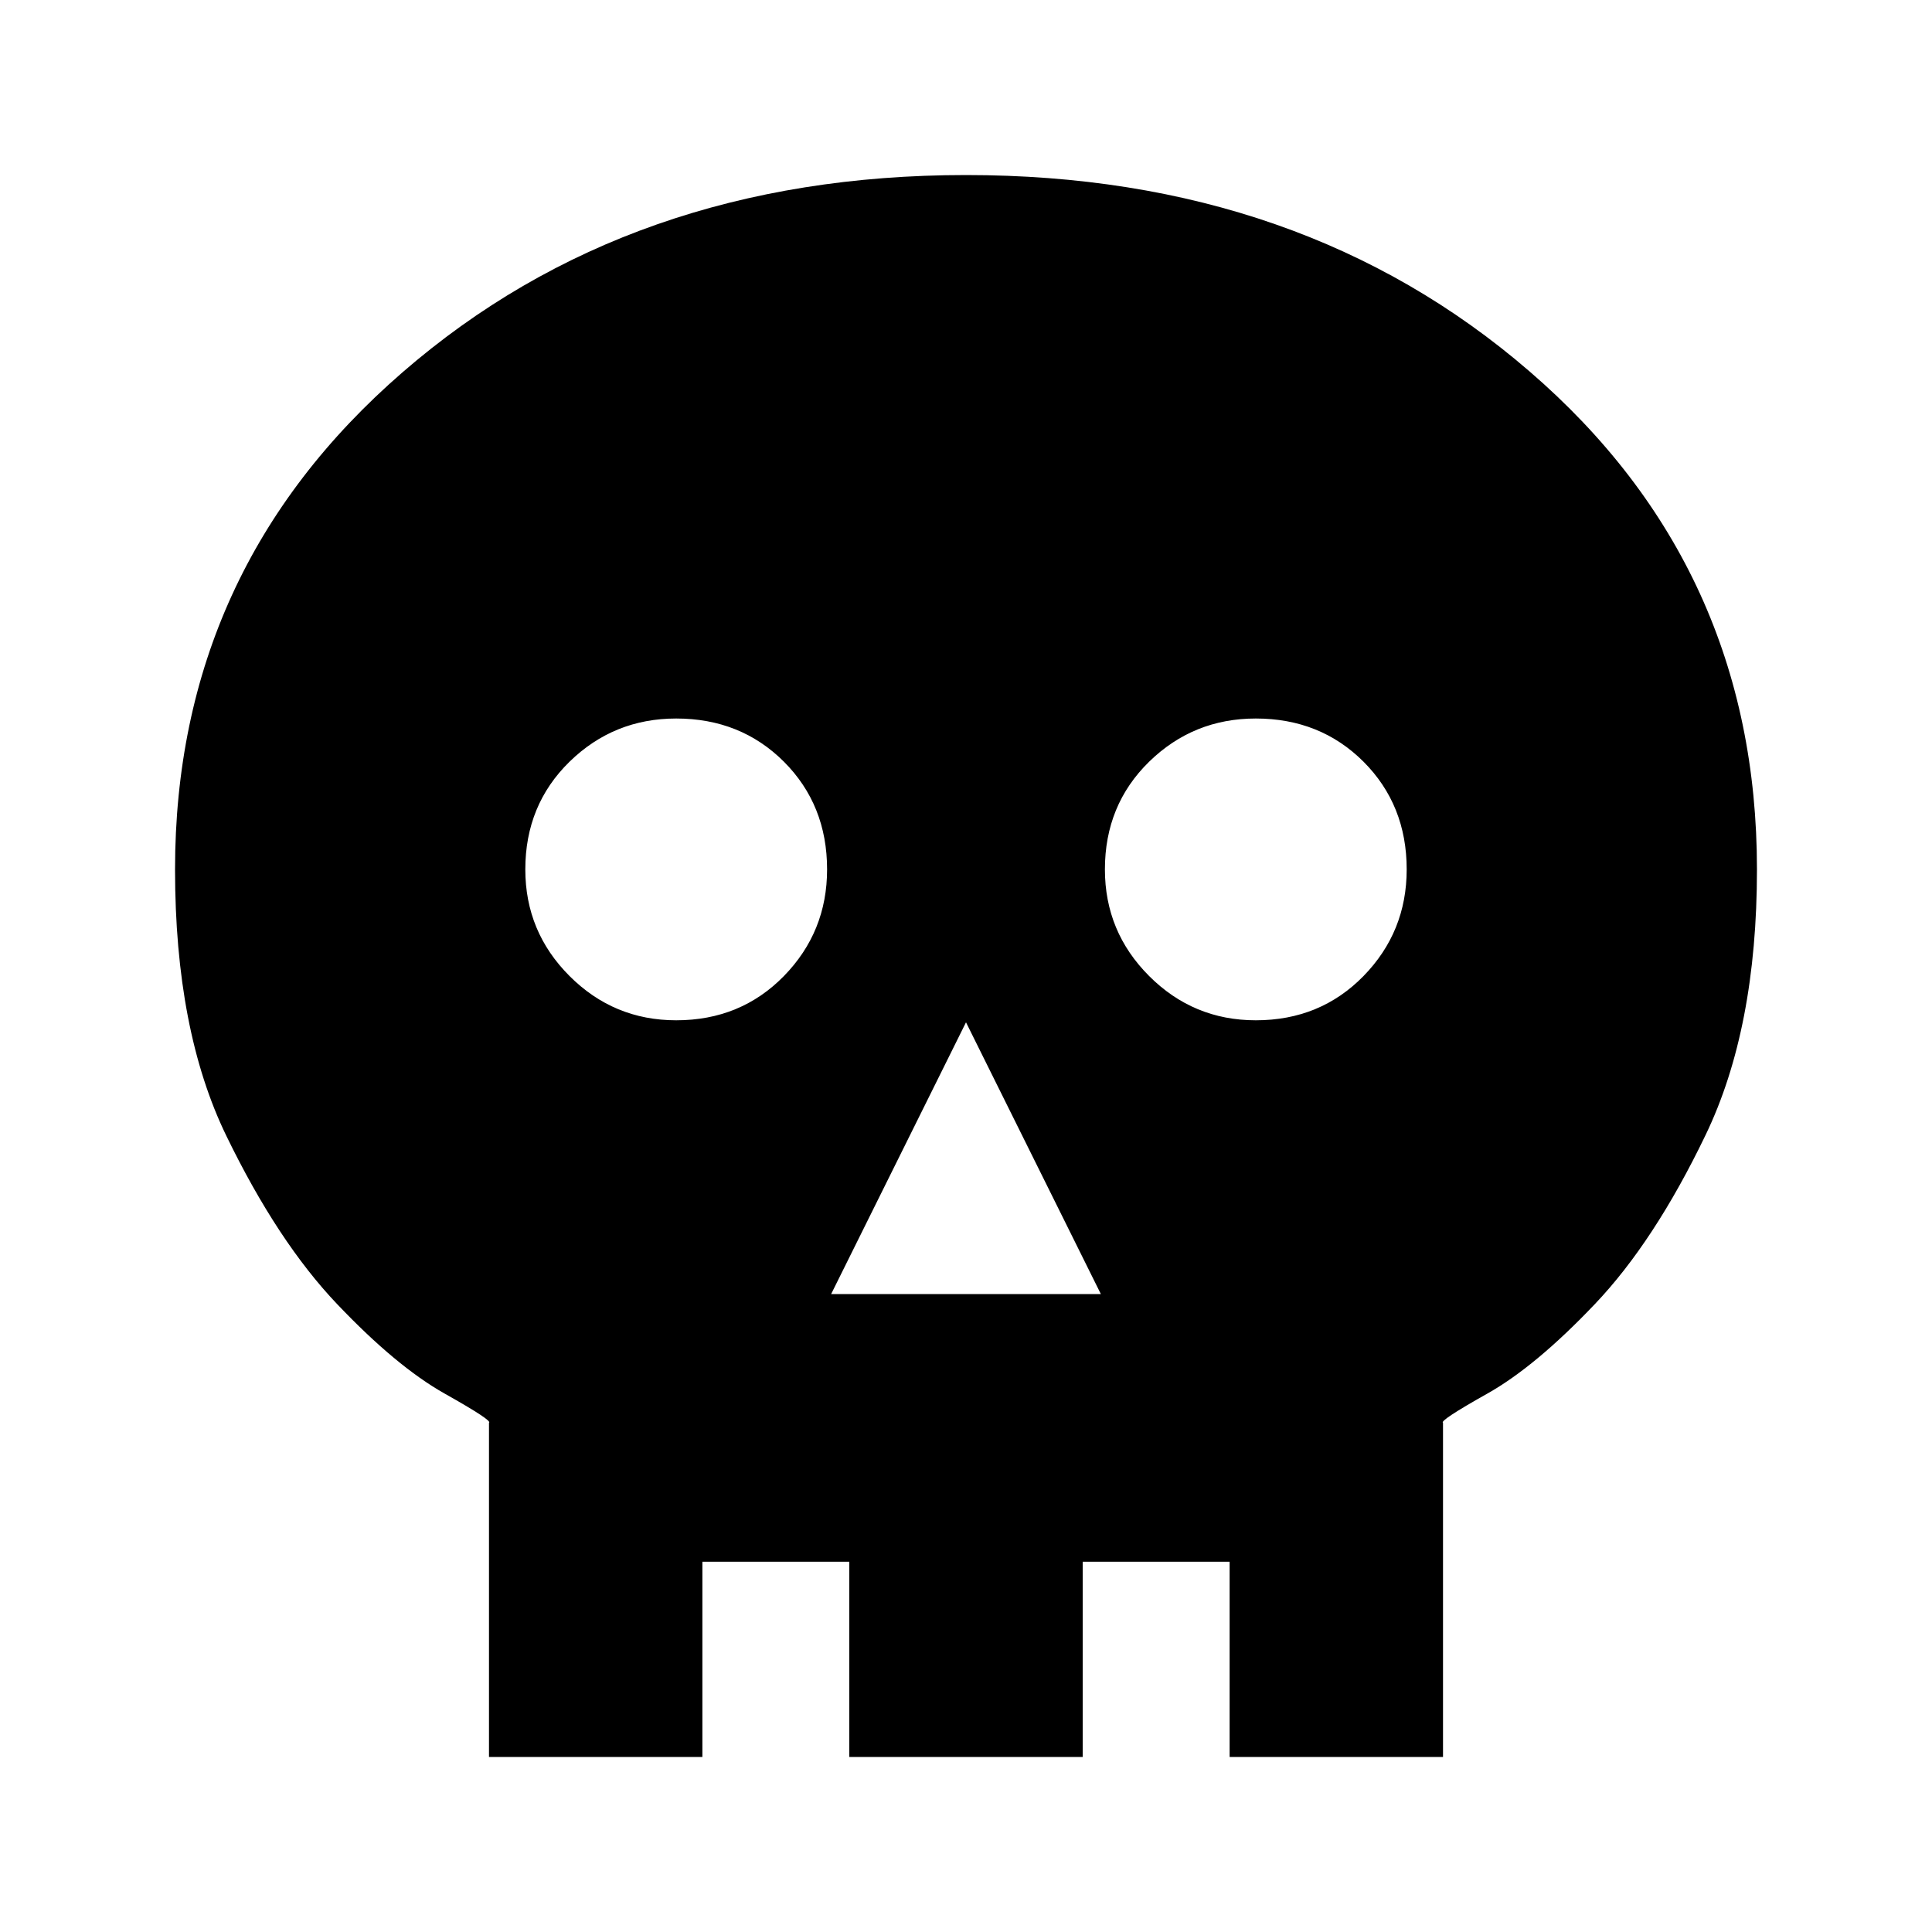 <svg xmlns="http://www.w3.org/2000/svg" height="20" width="20"><path d="M5.062 18.188v-3.459q.042-.021-.458-.302-.5-.281-1.114-.927-.615-.646-1.146-1.74-.532-1.093-.532-2.76 0-3.104 2.355-5.146Q6.521 1.812 10 1.812t5.833 2.032Q18.188 5.875 18.188 9q0 1.646-.532 2.75-.531 1.104-1.146 1.75-.614.646-1.114.927-.5.281-.458.302v3.459ZM7 16.479h.271v1.709h1.521v-1.709h2.416v1.709h1.521v-1.709H13v-2.917q0-.083.51-.26.511-.177 1.115-.646.604-.468 1.115-1.344.51-.874.51-2.312 0-2.271-1.781-3.76Q12.688 3.75 10 3.75q-2.688 0-4.469 1.49Q3.75 6.729 3.75 9q0 1.438.5 2.312.5.876 1.115 1.355.614.479 1.114.645.5.167.521.25Zm1.604-3.083h2.792L10 10.583ZM7 10.562q.667 0 1.115-.458.447-.458.447-1.104 0-.667-.447-1.115Q7.667 7.438 7 7.438q-.646 0-1.104.447-.458.448-.458 1.115 0 .646.458 1.104.458.458 1.104.458Zm6 0q.667 0 1.115-.458.447-.458.447-1.104 0-.667-.447-1.115-.448-.447-1.115-.447-.646 0-1.104.447-.458.448-.458 1.115 0 .646.458 1.104.458.458 1.104.458Zm-6 5.917v-2.917q-.021-.083-.521-.25-.5-.166-1.114-.645-.615-.479-1.115-1.355-.5-.874-.5-2.312 0-2.271 1.781-3.76Q7.312 3.75 10 3.75q2.688 0 4.469 1.49Q16.25 6.729 16.25 9q0 1.438-.51 2.312-.511.876-1.115 1.344-.604.469-1.115.646-.51.177-.51.26v2.917h-.271v-.312h-1.521v.312H8.792v-.312H7.271v.312Z"/></svg>